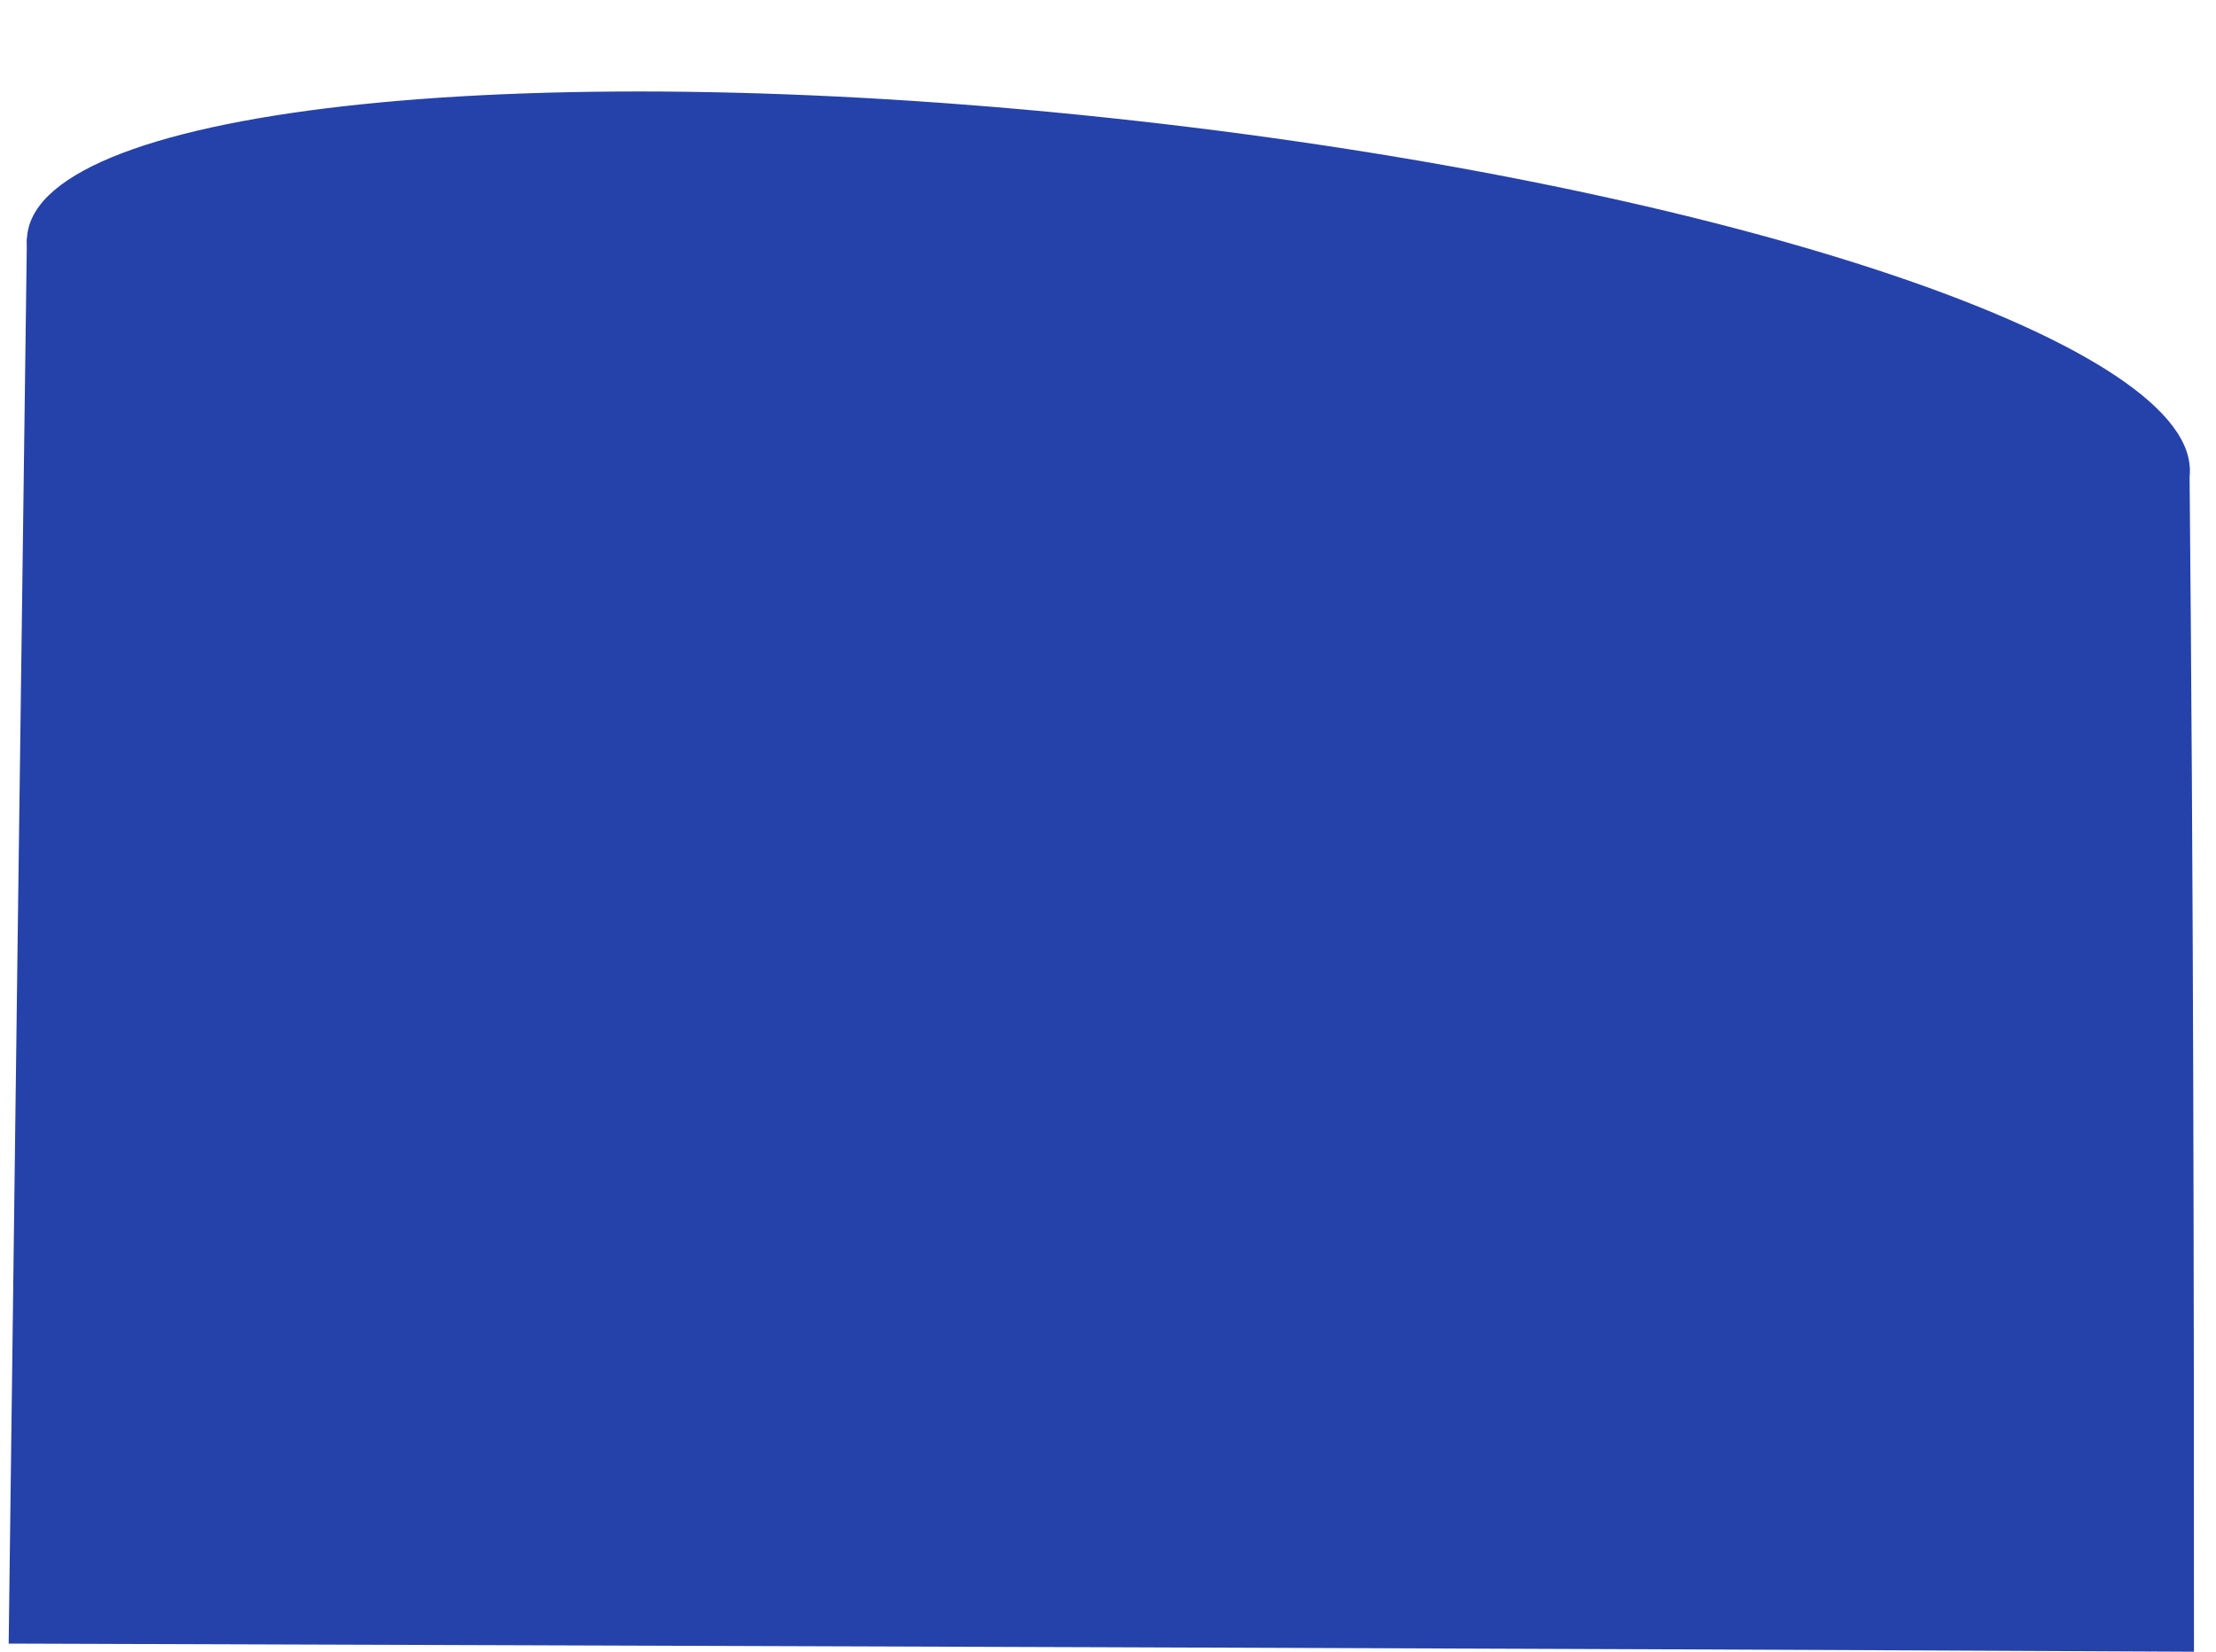 <svg width="511" height="381" viewBox="0 0 511 381" fill="none" xmlns="http://www.w3.org/2000/svg">
<path d="M504.892 109.796C501.556 139.71 387.234 151.512 249.547 136.158C111.86 120.803 2.947 84.105 6.283 54.191C9.619 24.277 123.941 12.475 261.628 27.829C399.315 43.184 508.227 79.881 504.892 109.796Z" fill="#2542AA"/>
<path d="M6.2 55C89.56 66.51 172.88 77.7 256.05 87.17C338.93 92.79 421.81 98.58 504.89 107.58C505.81 206.53 505.92 294.53 505.92 380.94C421.91 380.51 337.92 380.19 253.93 379.9C169.95 379.63 85.97 379.35 2 379.06C3.36 270.89 4.75 162.76 6.2 55Z" fill="#2542AA"/>
</svg>

